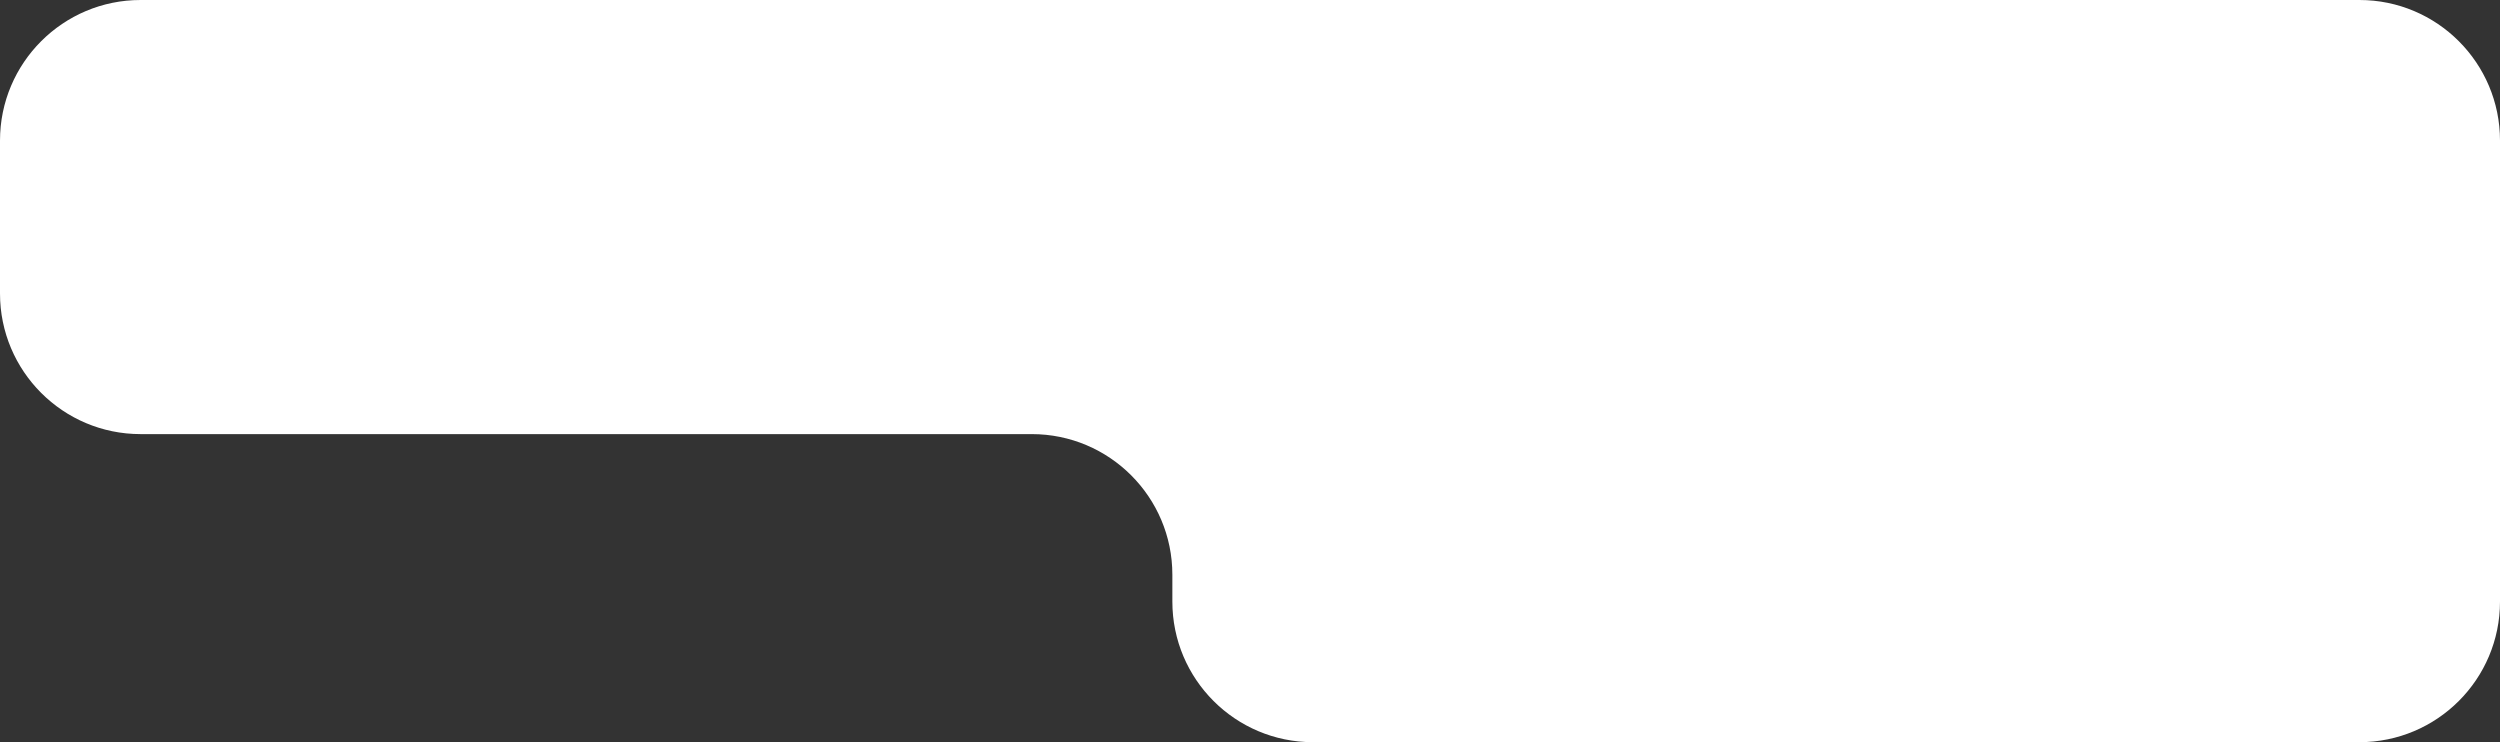 <svg width="320" height="95" viewBox="0 0 320 95" fill="none" xmlns="http://www.w3.org/2000/svg">
<rect x="0" y="0" width="320" height="95" fill="#333333" stroke="none"/>
<path d="M320 18V77C320 86.941 311.941 95 302 95H168.062C158.121 95 150.062 86.941 150.062 77V73.566C150.062 63.625 142.003 55.566 132.062 55.566H18C8.059 55.566 0 47.507 0 37.566V18C0 8.059 8.059 0 18 0H302C311.941 0 320 8.059 320 18Z" fill="white"/>
</svg>
